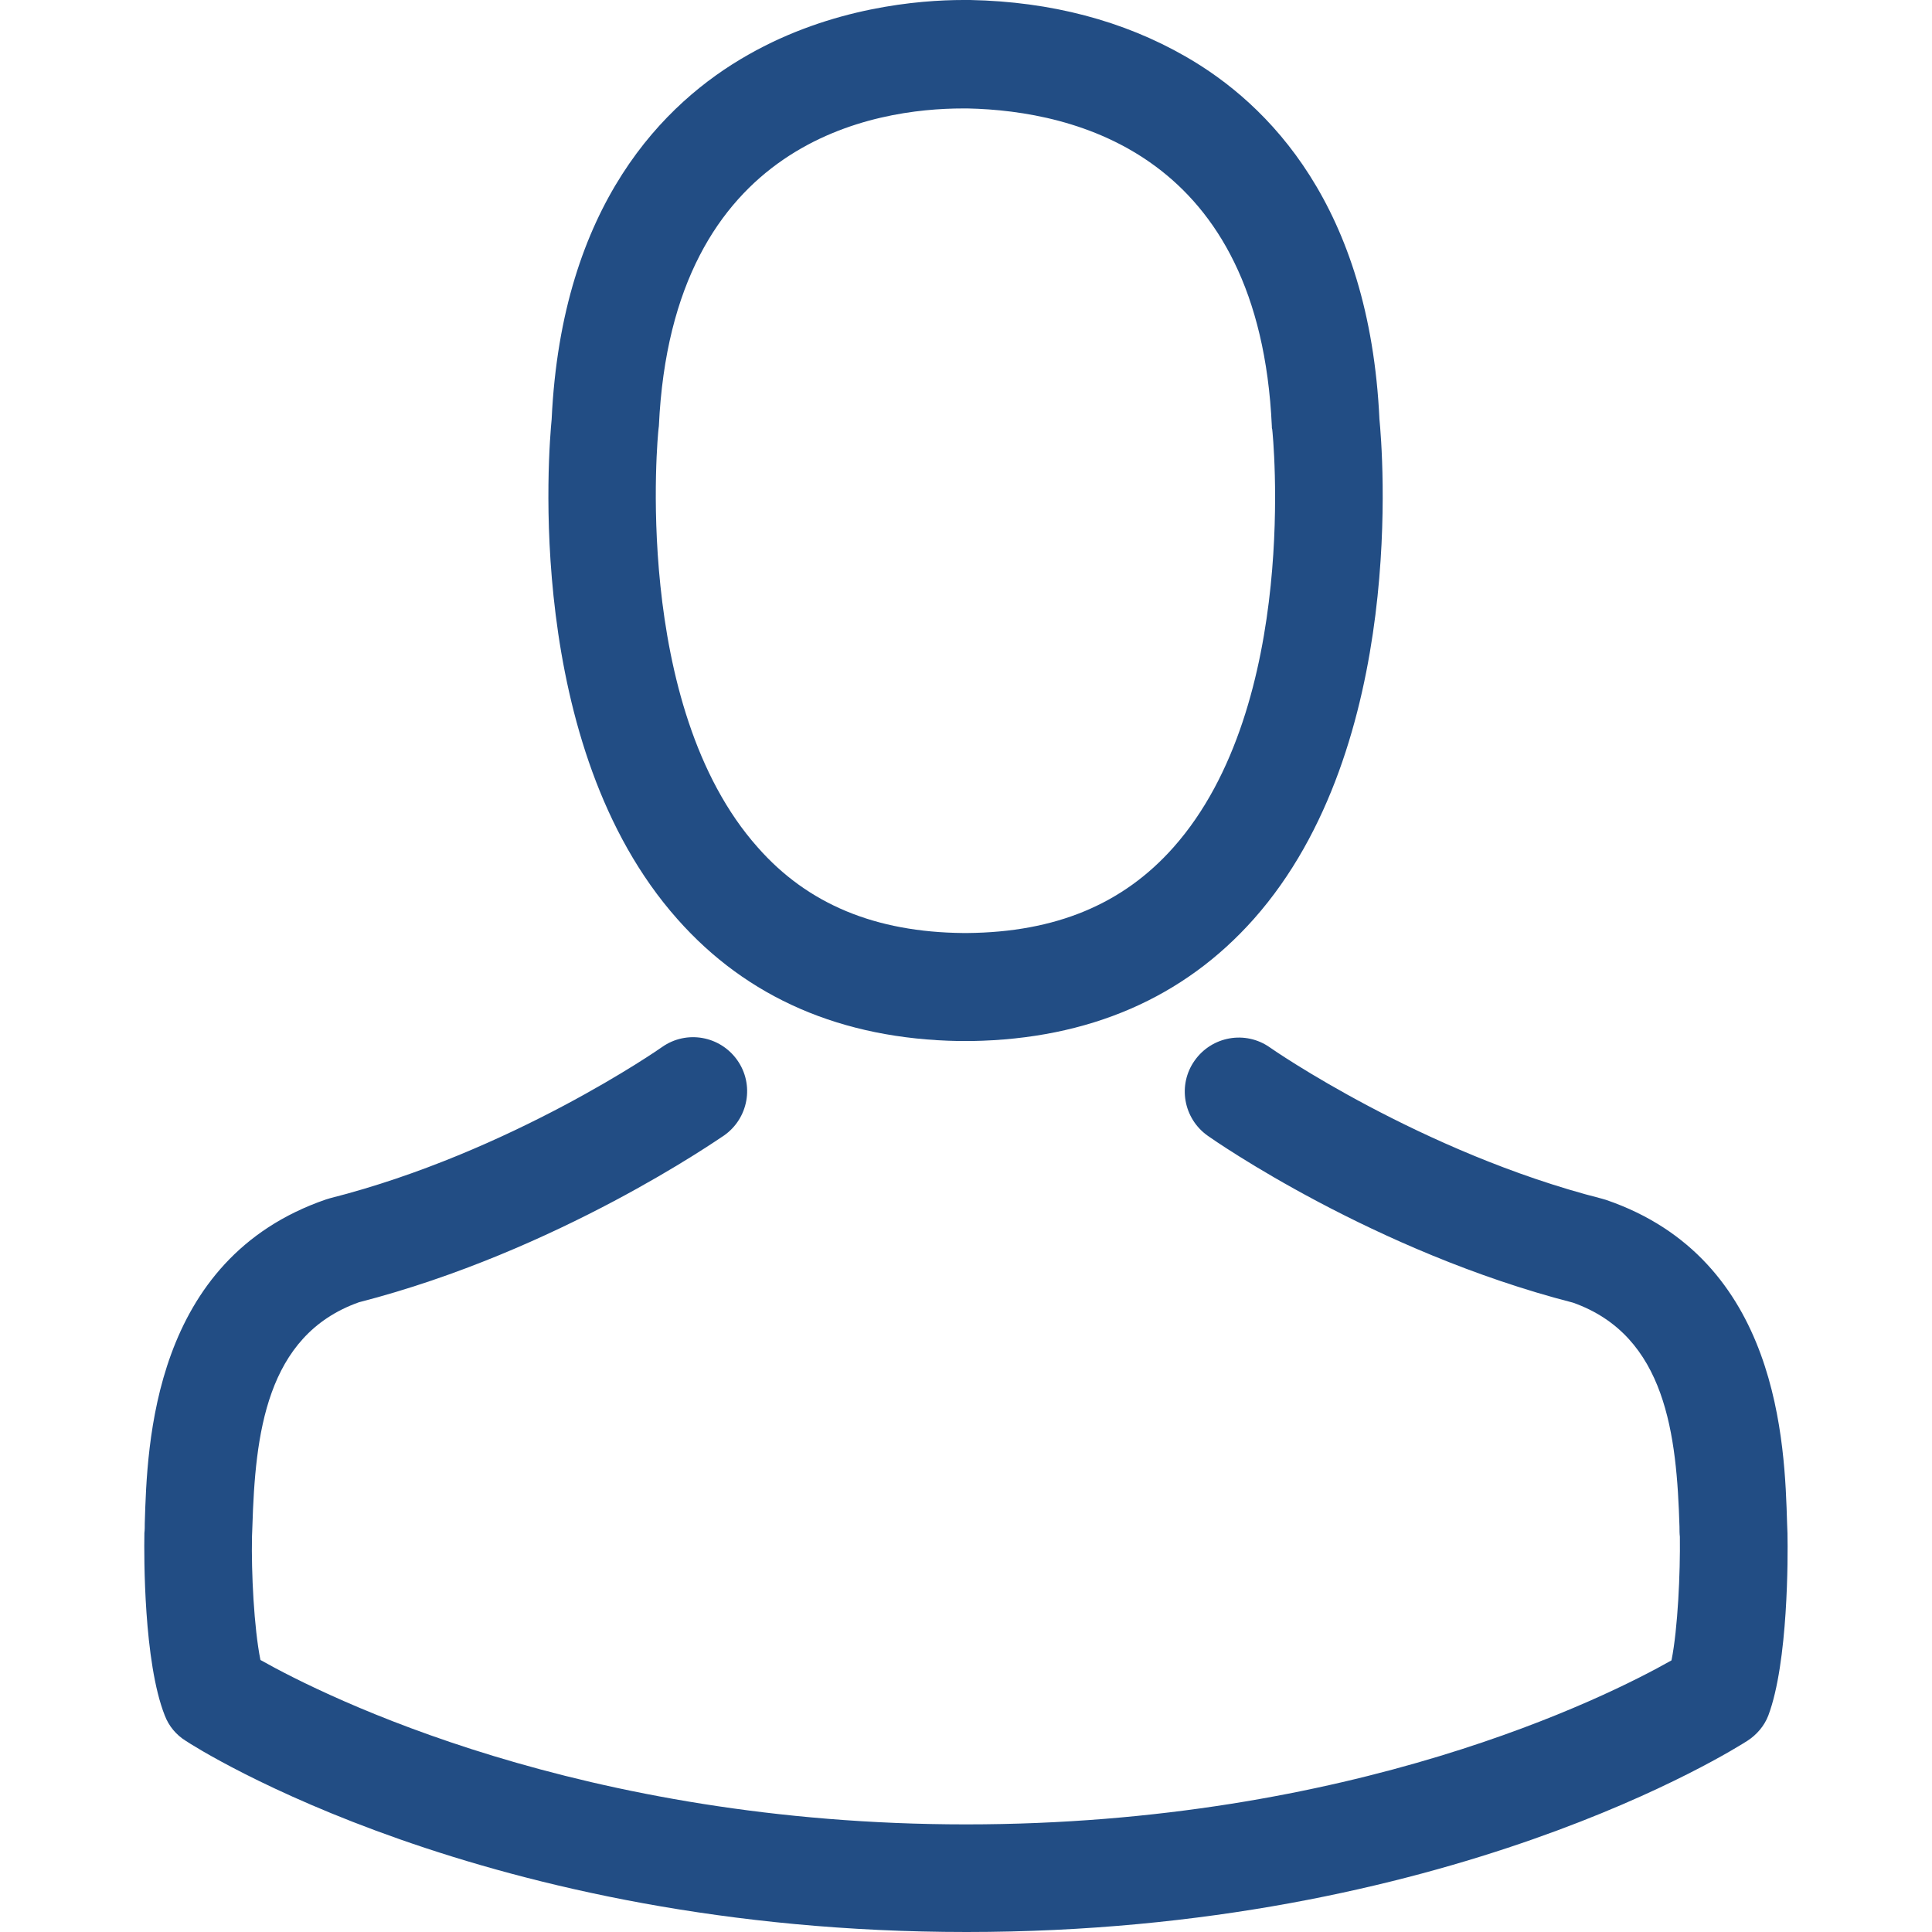<svg width="30" height="30" viewBox="0 0 30 30" fill="none" xmlns="http://www.w3.org/2000/svg">
<path d="M14.891 16.165C14.922 16.165 14.953 16.165 14.99 16.165C15.003 16.165 15.015 16.165 15.027 16.165C15.046 16.165 15.071 16.165 15.09 16.165C16.91 16.134 18.382 15.494 19.469 14.27C21.861 11.574 21.463 6.952 21.42 6.511C21.265 3.199 19.699 1.615 18.407 0.876C17.444 0.323 16.32 0.025 15.065 0H15.021C15.015 0 15.003 0 14.996 0H14.959C14.27 0 12.915 0.112 11.617 0.851C10.312 1.59 8.722 3.175 8.566 6.511C8.523 6.952 8.125 11.574 10.517 14.27C11.598 15.494 13.07 16.134 14.891 16.165ZM10.225 6.666C10.225 6.647 10.231 6.629 10.231 6.616C10.436 2.162 13.599 1.684 14.953 1.684H14.978C14.99 1.684 15.009 1.684 15.027 1.684C16.705 1.721 19.556 2.404 19.749 6.616C19.749 6.635 19.749 6.654 19.755 6.666C19.761 6.709 20.196 10.934 18.221 13.158C17.438 14.04 16.394 14.475 15.021 14.488C15.009 14.488 15.003 14.488 14.99 14.488C14.978 14.488 14.972 14.488 14.959 14.488C13.592 14.475 12.542 14.04 11.766 13.158C9.797 10.946 10.219 6.703 10.225 6.666Z" fill="#224D84"/>
<path d="M27.756 23.831C27.756 23.825 27.756 23.819 27.756 23.812C27.756 23.763 27.75 23.713 27.75 23.657C27.713 22.427 27.632 19.551 24.936 18.631C24.917 18.625 24.893 18.619 24.874 18.613C22.072 17.898 19.742 16.283 19.718 16.264C19.339 15.997 18.817 16.09 18.55 16.469C18.282 16.848 18.376 17.37 18.755 17.637C18.86 17.712 21.333 19.433 24.427 20.228C25.874 20.743 26.036 22.29 26.079 23.707C26.079 23.763 26.079 23.812 26.085 23.862C26.092 24.421 26.054 25.285 25.955 25.782C24.948 26.353 21.004 28.329 15.002 28.329C9.026 28.329 5.056 26.347 4.044 25.776C3.944 25.279 3.901 24.415 3.913 23.856C3.913 23.806 3.919 23.756 3.919 23.701C3.963 22.284 4.124 20.737 5.572 20.222C8.666 19.426 11.138 17.699 11.244 17.631C11.623 17.364 11.716 16.842 11.449 16.463C11.182 16.084 10.66 15.991 10.281 16.258C10.256 16.277 7.939 17.892 5.125 18.606C5.1 18.613 5.081 18.619 5.062 18.625C2.366 19.551 2.285 22.427 2.248 23.651C2.248 23.707 2.248 23.756 2.242 23.806C2.242 23.812 2.242 23.819 2.242 23.825C2.236 24.148 2.229 25.807 2.559 26.639C2.621 26.801 2.733 26.937 2.882 27.03C3.068 27.155 7.535 30 15.008 30C22.482 30 26.949 27.148 27.135 27.03C27.278 26.937 27.396 26.801 27.458 26.639C27.769 25.813 27.763 24.154 27.756 23.831Z" fill="#224D84"/>
</svg>
